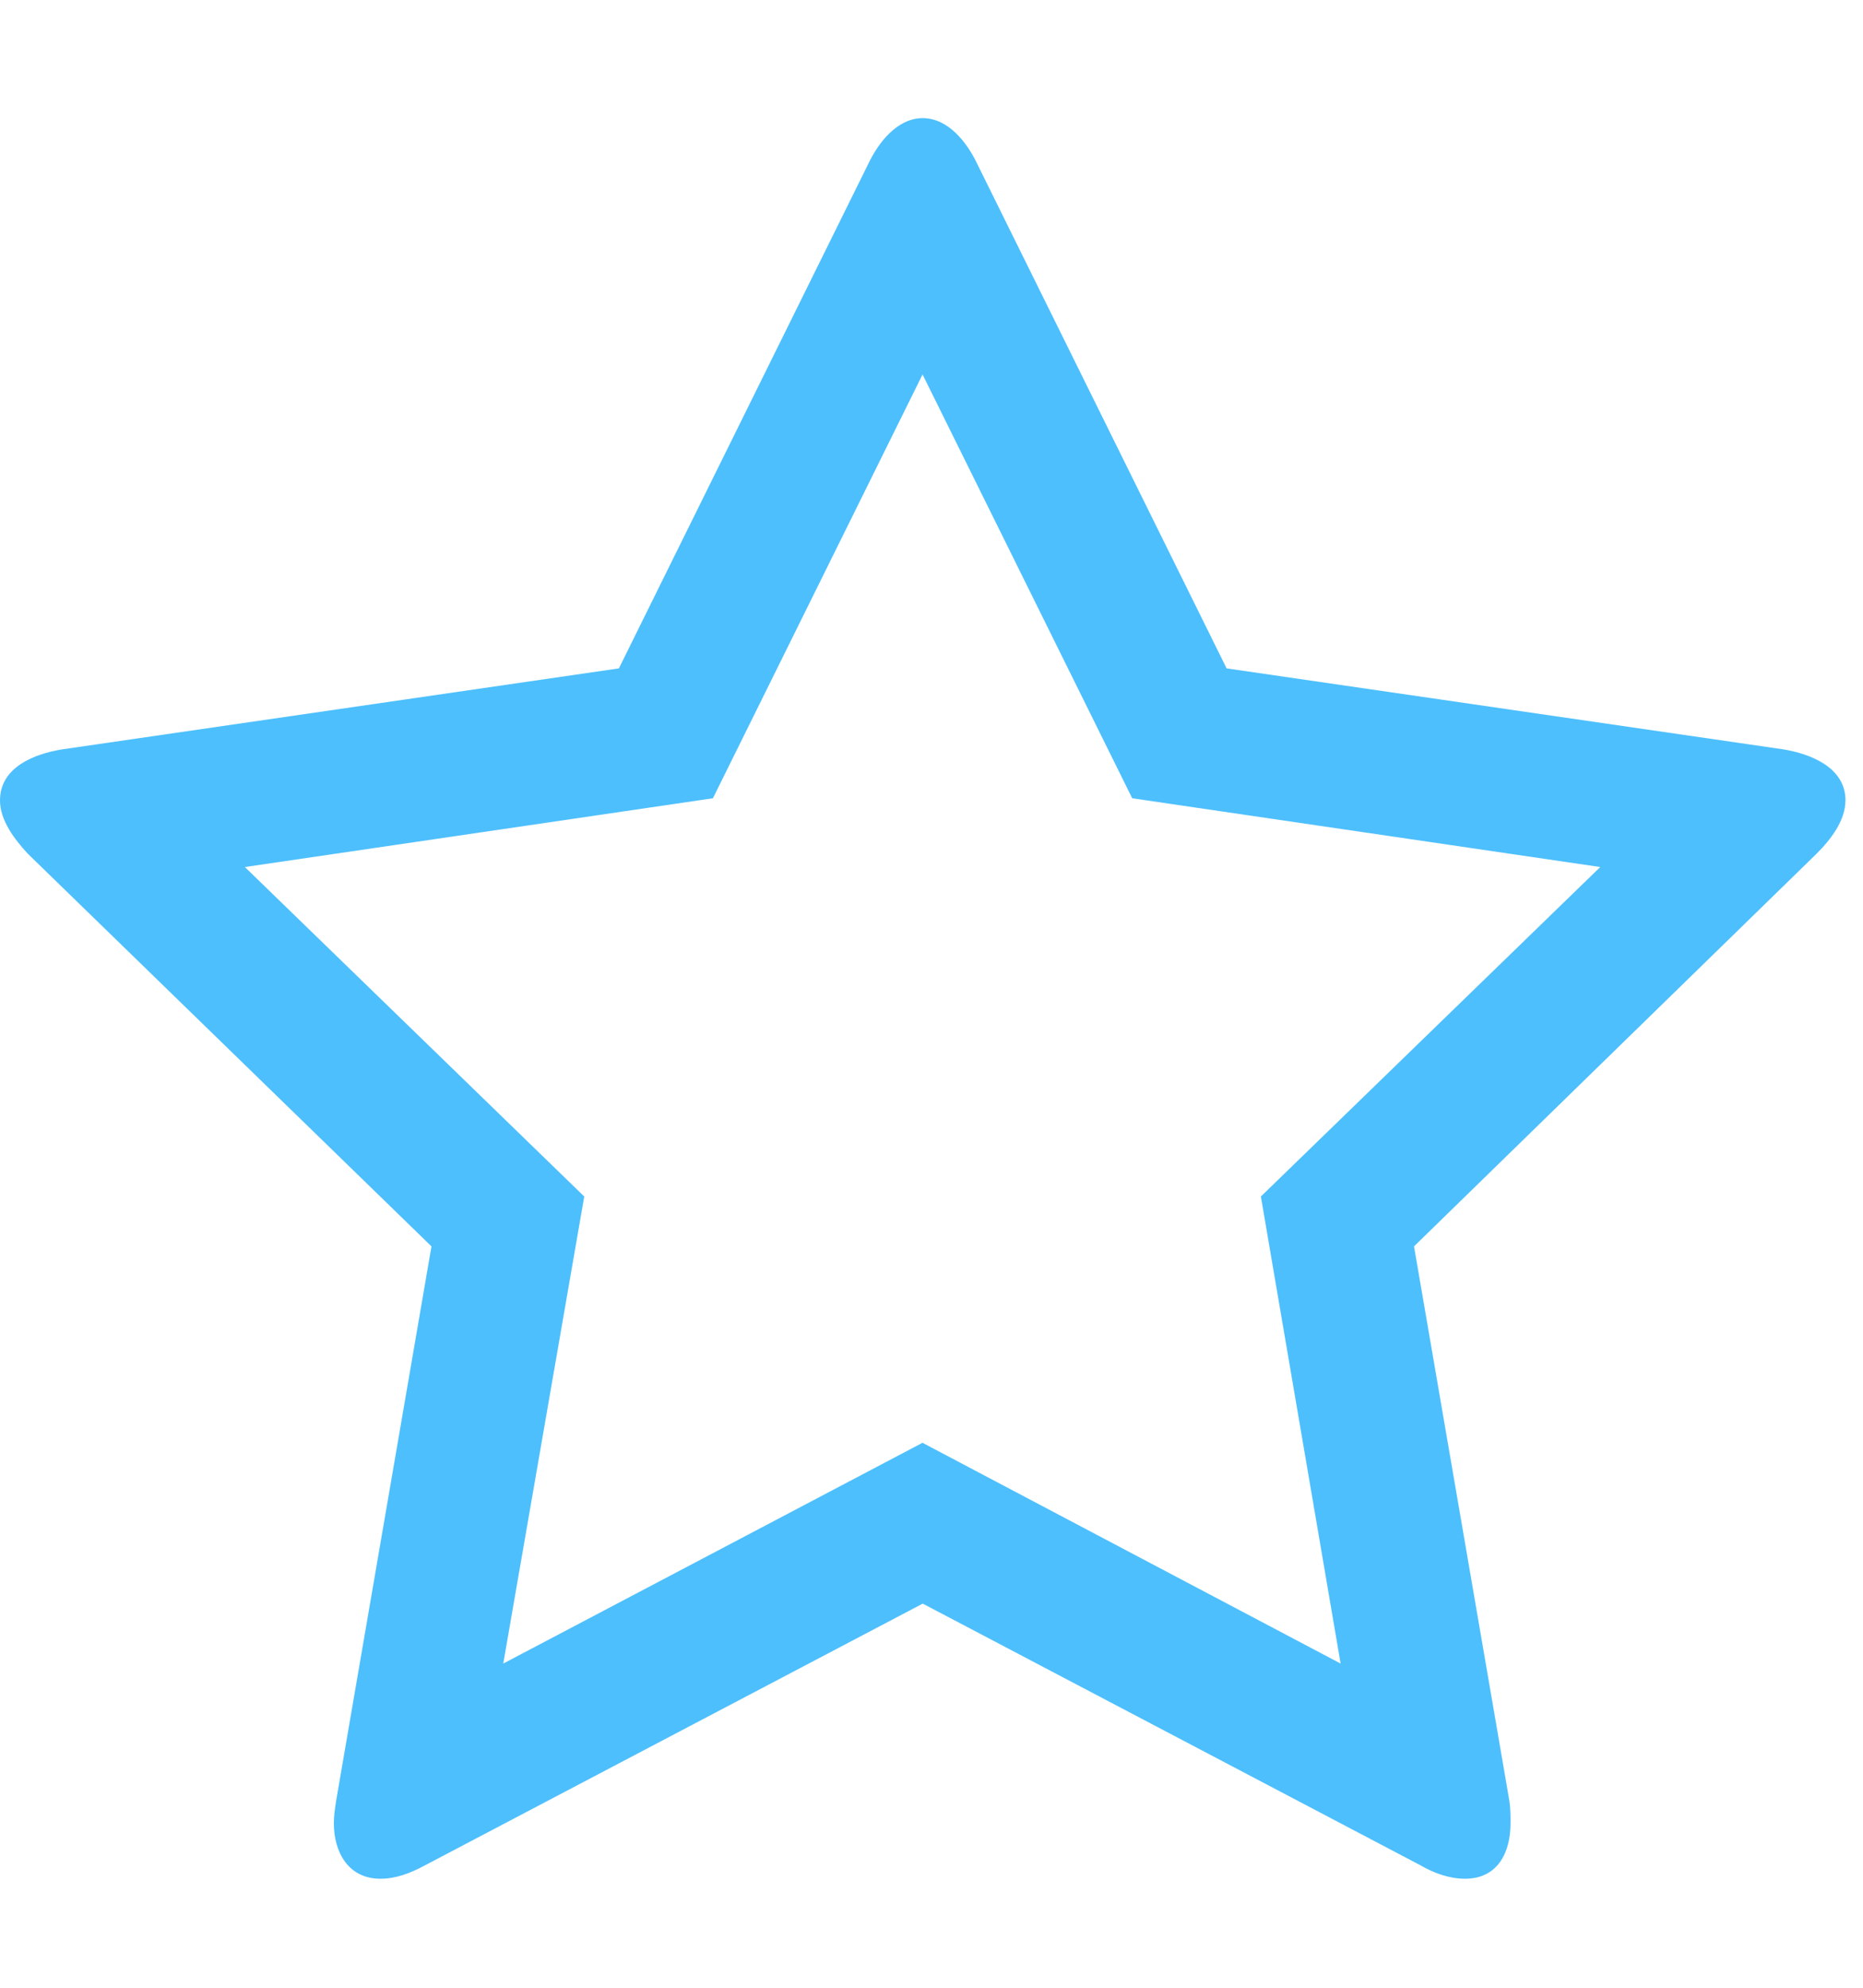 <!-- Generated by IcoMoon.io -->
<svg version="1.1" xmlns="http://www.w3.org/2000/svg" width="30" height="32" viewBox="0 0 30 32">
<title>star-o</title>
<path fill="#4dbffd" d="M20.304 19.262l5.465-5.304-7.537-1.107-3.376-6.823-3.376 6.823-7.537 1.107 5.465 5.304-1.304 7.519 6.751-3.554 6.733 3.554zM29.717 12.886c0 0.322-0.232 0.625-0.464 0.857l-6.483 6.322 1.536 8.93c0.018 0.125 0.018 0.232 0.018 0.357 0 0.482-0.214 0.893-0.732 0.893-0.25 0-0.5-0.089-0.714-0.214l-8.019-4.215-8.019 4.215c-0.232 0.125-0.464 0.214-0.714 0.214-0.518 0-0.75-0.429-0.75-0.893 0-0.125 0.018-0.232 0.036-0.357l1.536-8.93-6.501-6.322c-0.214-0.232-0.447-0.536-0.447-0.857 0-0.536 0.554-0.75 1-0.822l8.966-1.304 4.018-8.126c0.161-0.339 0.464-0.732 0.875-0.732s0.714 0.393 0.875 0.732l4.018 8.126 8.966 1.304c0.429 0.071 1 0.286 1 0.822z"></path>
</svg>
